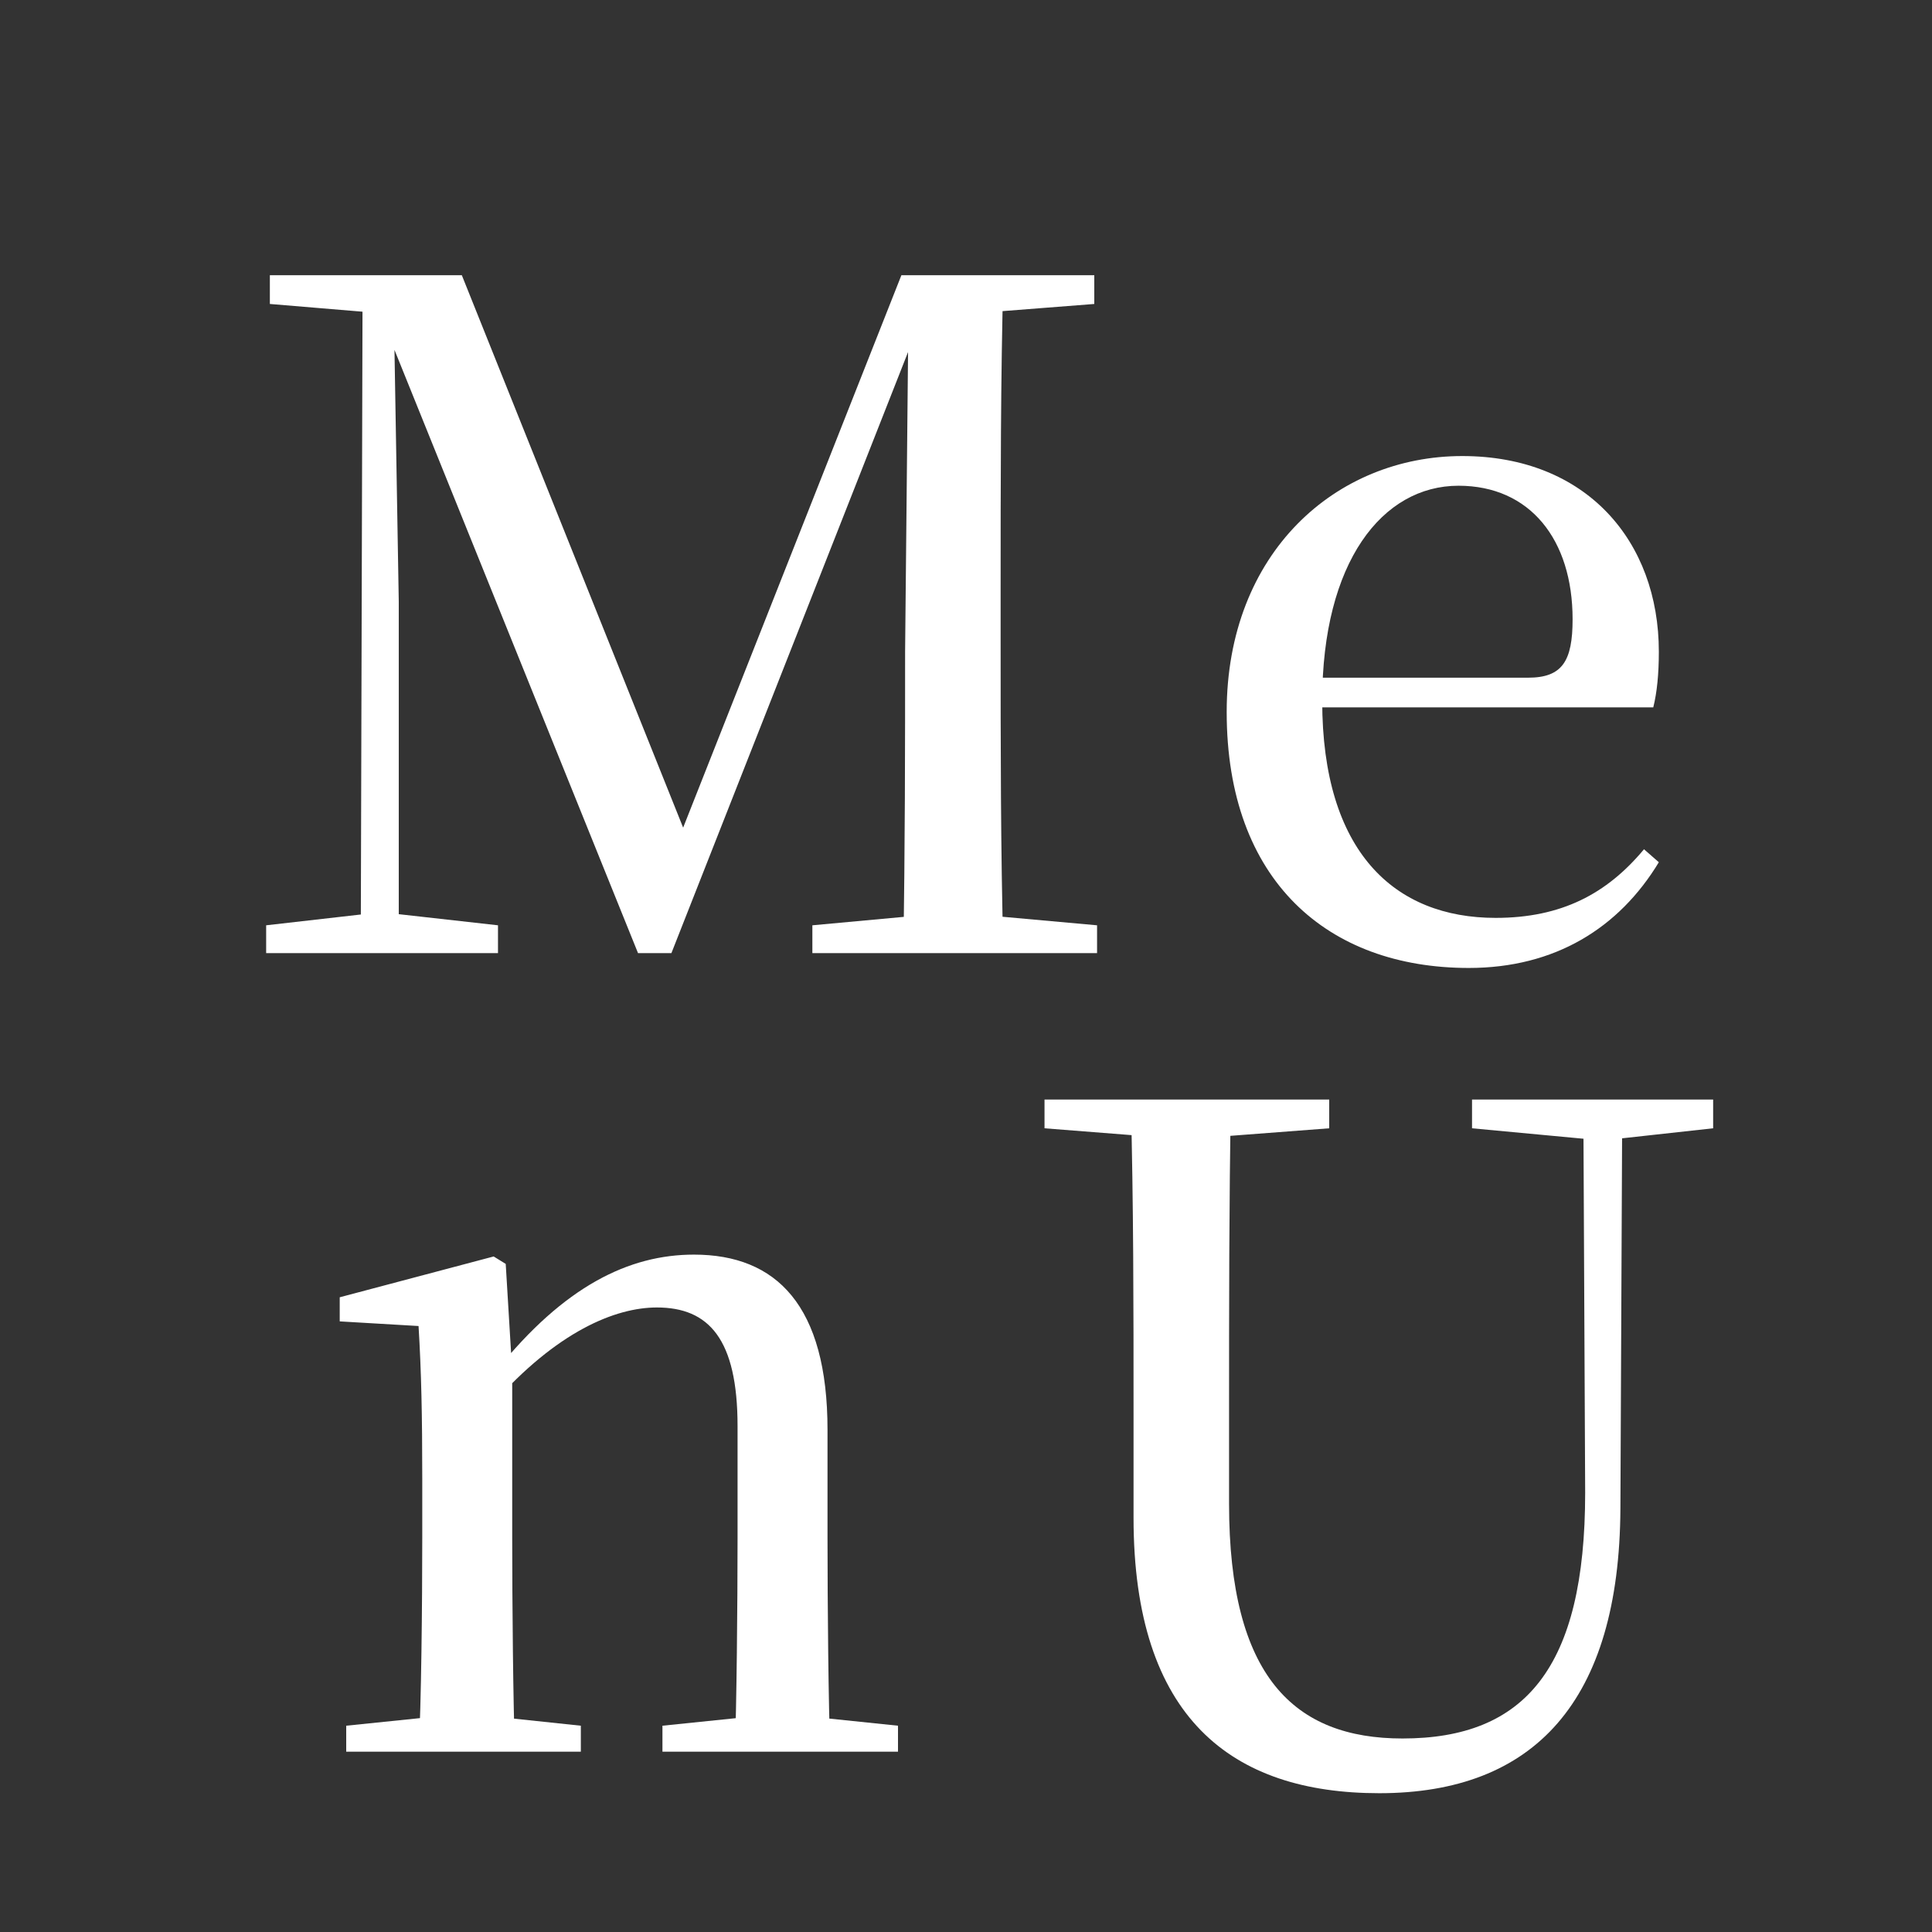 <svg width="75" height="75" viewBox="0 0 75 75" fill="none" xmlns="http://www.w3.org/2000/svg">
<rect x="0" y="0" width="75" height="75" fill="#333333" stroke="none"/>
<g clip-path="url(#clip0_3_109)">
<path d="M10.332 37H19.332V35.92L15.156 35.452H14.436L10.332 35.92V37ZM10.476 11.8L15.228 12.196H15.588V10.684H10.476V11.8ZM14.004 37H15.48V23.356L15.264 10.684H14.076L14.004 37ZM24.768 37H26.064L35.532 12.952L35.928 11.944H36.54V10.684H34.992L26.316 32.644L26.1 33.148H26.928L17.928 10.684H14.436V11.944H14.652L24.768 37ZM31.536 37H42.588V35.92L37.404 35.452H36.612L31.536 35.92V37ZM35.064 37H38.952C38.844 33.004 38.844 28.936 38.844 24.796V22.924C38.844 18.82 38.844 14.68 38.952 10.684H35.28L35.136 25.3C35.136 28.864 35.136 32.968 35.064 37ZM36.972 12.196H37.404L42.48 11.8V10.684H36.972V12.196Z" fill="white"/>
<path d="M57.016 37.576C60.364 37.576 62.848 36.028 64.396 33.472L63.82 32.968C62.38 34.696 60.616 35.632 58.06 35.632C54.136 35.632 51.328 33.076 51.328 27.208C51.328 21.808 53.668 18.856 56.62 18.856C59.392 18.856 61.048 20.944 61.048 24.04C61.048 25.66 60.652 26.308 59.32 26.308H49.204V27.46H64.18C64.324 26.884 64.396 26.164 64.396 25.3C64.396 21.016 61.588 17.704 56.764 17.704C51.868 17.704 47.62 21.448 47.62 27.64C47.62 34.192 51.544 37.576 57.016 37.576Z" fill="white"/>
<path d="M13.44 68H22.548V66.992L18.804 66.596H17.292L13.44 66.992V68ZM16.248 68H19.992C19.92 66.236 19.884 62.168 19.884 59.72V53.24L19.632 49.064L19.164 48.776L13.188 50.36V51.296L16.248 51.476C16.356 53.24 16.392 54.968 16.392 57.38V59.72C16.392 62.168 16.356 66.236 16.248 68ZM25.716 68H34.86V66.992L31.044 66.596H29.568L25.716 66.992V68ZM28.524 68H32.232C32.16 66.236 32.124 62.276 32.124 59.72V55.508C32.124 50.684 30.144 48.704 26.94 48.704C24.42 48.704 21.9 49.928 19.272 53.204H18.84L19.128 54.5C21.612 51.692 23.88 50.756 25.5 50.756C27.516 50.756 28.632 51.98 28.632 55.364V59.72C28.632 62.276 28.596 66.236 28.524 68Z" fill="white"/>
<path d="M53.544 69.612C59.556 69.612 62.868 66.048 62.904 58.56L62.976 42.684H61.464L61.536 57.948C61.536 64.752 59.196 67.488 54.444 67.488C50.232 67.488 47.712 65.076 47.712 58.38V54.852C47.712 50.712 47.712 46.68 47.784 42.684H43.896C44.004 46.716 44.004 50.784 44.004 54.852V58.92C44.004 66.696 47.82 69.612 53.544 69.612ZM40.548 43.8L45.588 44.196H46.416L51.6 43.8V42.684H40.548V43.8ZM57.144 43.8L61.752 44.232H62.58L66.504 43.8V42.684H57.144V43.8Z" fill="white"/>
</g>
<defs>
<clipPath id="clip0_3_109">
<rect width="75" height="75" fill="white"/>
</clipPath>
</defs>
</svg>
